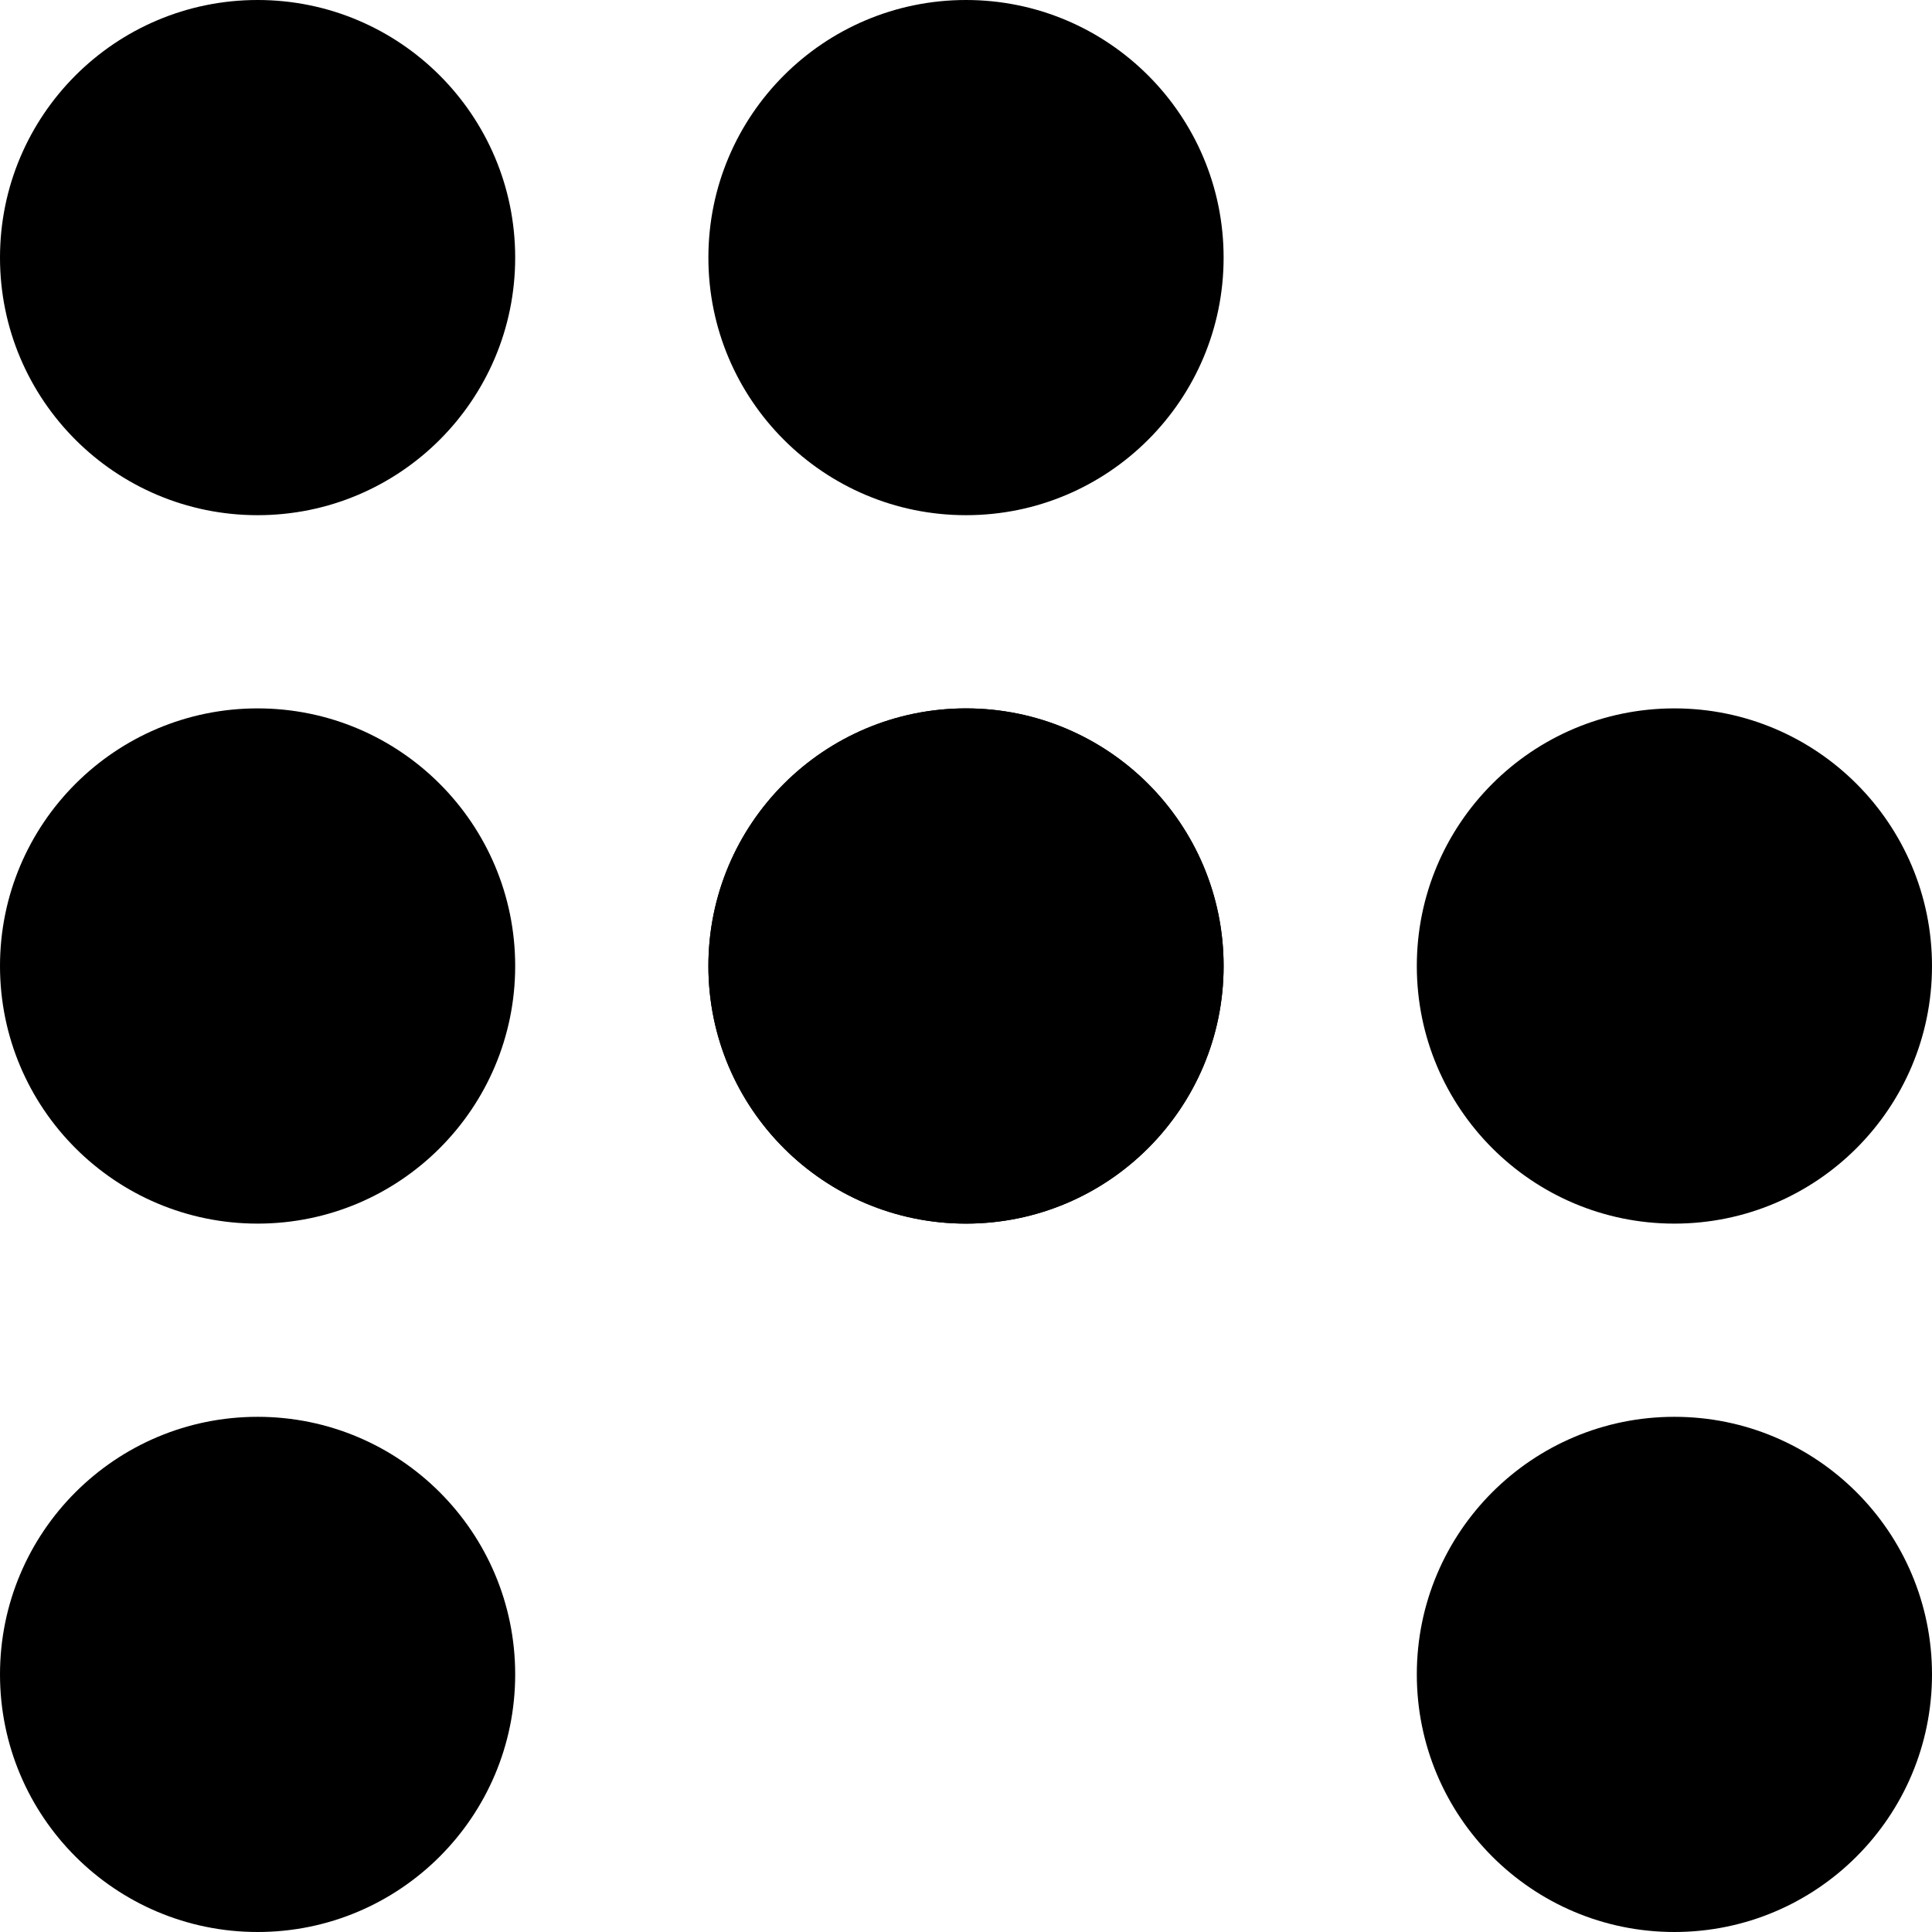 <svg xmlns="http://www.w3.org/2000/svg" viewBox="0 0 44 44" aria-hidden="true"><path d="M11.733 38.133C11.733 41.373 9.107 44 5.867 44C2.627 44 0 41.373 0 38.133C0 34.893 2.627 32.267 5.867 32.267C9.107 32.267 11.733 34.893 11.733 38.133Z" fill="currentColor"/><path d="M11.733 22C11.733 25.24 9.107 27.867 5.867 27.867C2.627 27.867 0 25.24 0 22C0 18.76 2.627 16.133 5.867 16.133C9.107 16.133 11.733 18.76 11.733 22Z" fill="currentColor"/><path d="M27.867 5.867C27.867 9.107 25.24 11.733 22 11.733C18.76 11.733 16.133 9.107 16.133 5.867C16.133 2.627 18.76 0 22 0C25.24 0 27.867 2.627 27.867 5.867Z" fill="currentColor"/><path d="M11.733 5.867C11.733 9.107 9.107 11.733 5.867 11.733C2.627 11.733 0 9.107 0 5.867C0 2.627 2.627 0 5.867 0C9.107 0 11.733 2.627 11.733 5.867Z" fill="currentColor"/><path d="M27.867 22C27.867 25.24 25.24 27.867 22 27.867C18.76 27.867 16.133 25.24 16.133 22C16.133 18.76 18.76 16.133 22 16.133C25.24 16.133 27.867 18.76 27.867 22Z" fill="currentColor"/><path d="M27.867 22C27.867 25.24 25.24 27.867 22 27.867C18.76 27.867 16.133 25.24 16.133 22C16.133 18.76 18.76 16.133 22 16.133C25.24 16.133 27.867 18.76 27.867 22Z" fill="currentColor"/><path d="M44 22C44 25.24 41.373 27.867 38.133 27.867C34.893 27.867 32.267 25.24 32.267 22C32.267 18.76 34.893 16.133 38.133 16.133C41.373 16.133 44 18.76 44 22Z" fill="currentColor"/><path d="M44 38.133C44 41.373 41.373 44 38.133 44C34.893 44 32.267 41.373 32.267 38.133C32.267 34.893 34.893 32.267 38.133 32.267C41.373 32.267 44 34.893 44 38.133Z" fill="currentColor"/></svg>